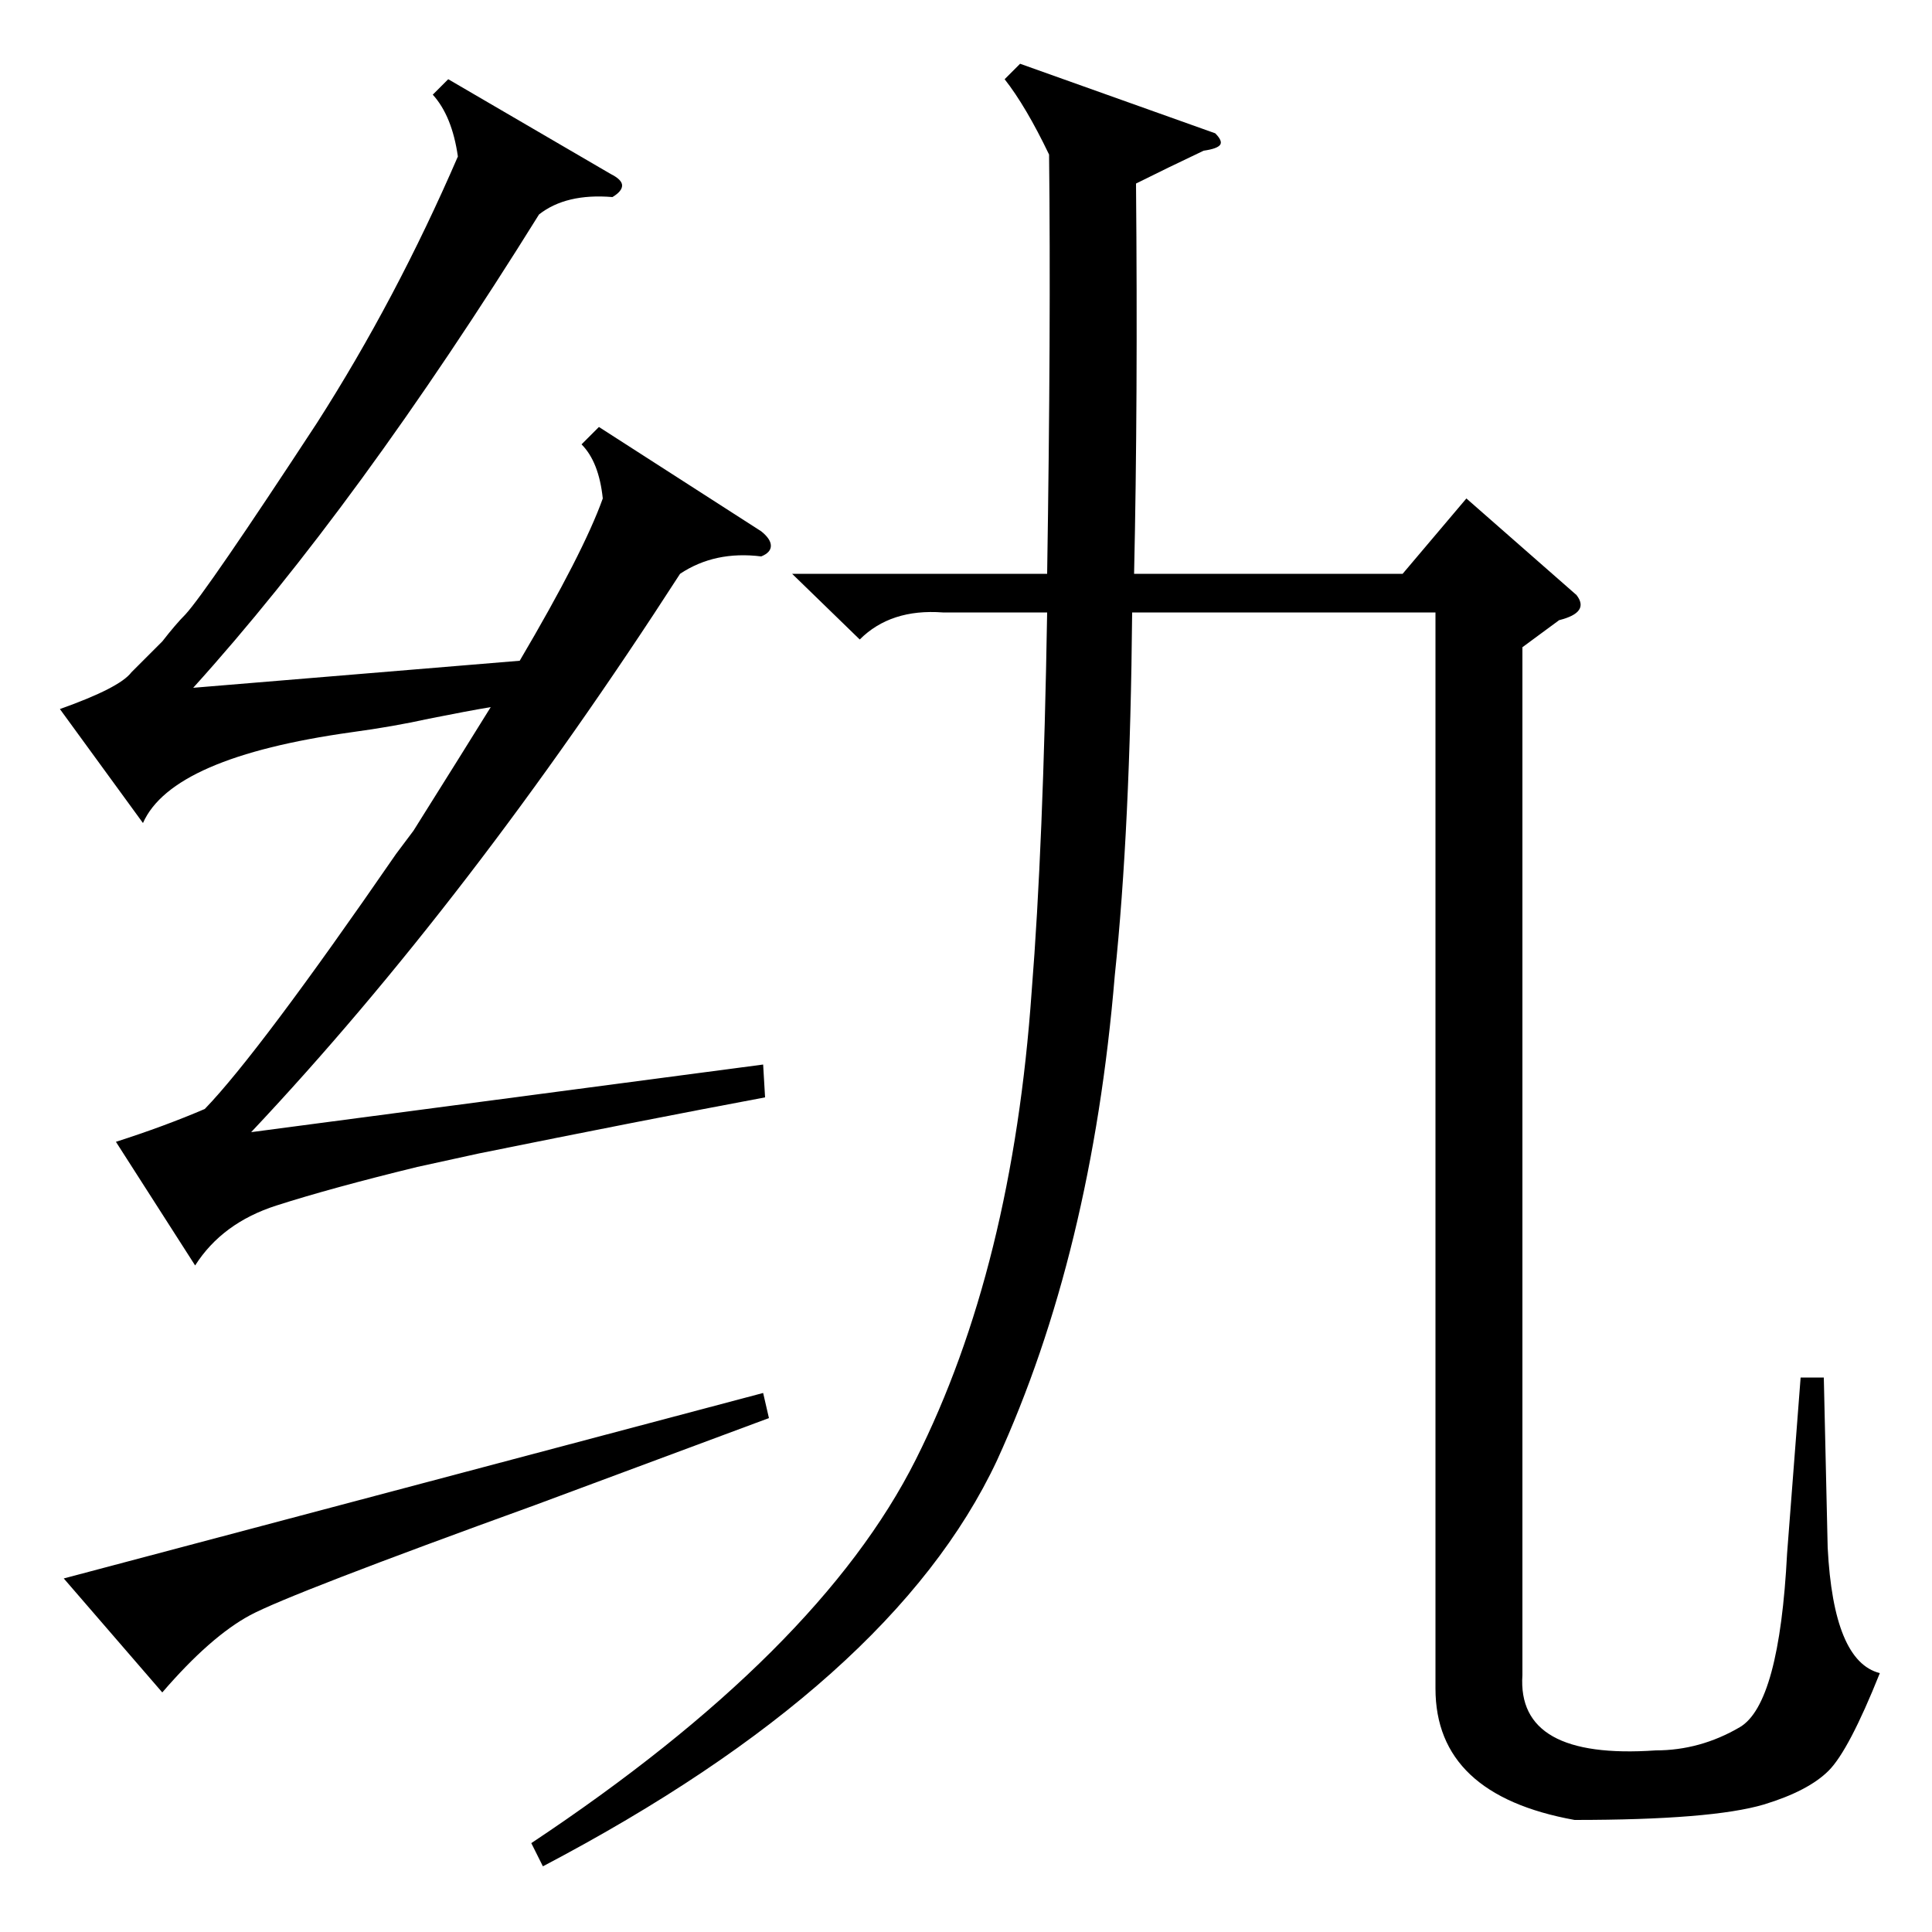 <?xml version="1.0" standalone="no"?>
<!DOCTYPE svg PUBLIC "-//W3C//DTD SVG 1.1//EN" "http://www.w3.org/Graphics/SVG/1.1/DTD/svg11.dtd" >
<svg xmlns="http://www.w3.org/2000/svg" xmlns:xlink="http://www.w3.org/1999/xlink" version="1.1" viewBox="0 -150 1000 1000">
  <g transform="matrix(1 0 0 -1 0 850)">
   <path fill="currentColor"
d="M277 221q-127 -46 -147.5 -57t-45.5 -40l-51 59l362 96l3 -13zM394 725q5 -4 5 -7.5t-5 -5.5q-24 3 -42 -9q-109 -169 -222 -289l265 35l1 -17q-64 -12 -148 -29q-23 -5 -32 -7q-45 -11 -73 -20t-42 -31l-41 64q25 8 46 17q28 29 99 132l9 12q27 43 40 64q-12 -2 -32 -6
q-18 -4 -40 -7q-93 -13 -108 -47l-43 59q31 11 37 19l16 16q7 9 12 14q11 12 68 99q41 64 73 138q-3 21 -13 32l8 8l84 -49q6 -3 6 -6t-5 -6q-24 2 -38 -9q-94 -151 -179 -245l169 14q33 56 43 84q-2 19 -11 28l9 9zM629 931q4 -4 2.5 -6t-8.5 -3q-19 -9 -35 -17
q1 -113 -1 -202h139l33 39l57 -50q7 -9 -9 -13l-19 -14v-532q-3 -44 69 -39q23 0 43.5 12t24.5 90l7 91h12l2 -88q3 -59 27 -65q-16 -40 -26.5 -50.5t-33.5 -17.5q-27 -8 -98 -8q-72 13 -72 68v557h-157q-1 -112 -9 -188q-12 -144 -61 -251q-54 -115 -235 -210l-6 12
q149 99 199 198.5t60 242.5q6 75 8 196h-54q-27 2 -43 -14l-35 34h132q2 127 1 217q-12 25 -23 39l8 8z" />
  </g>

</svg>
